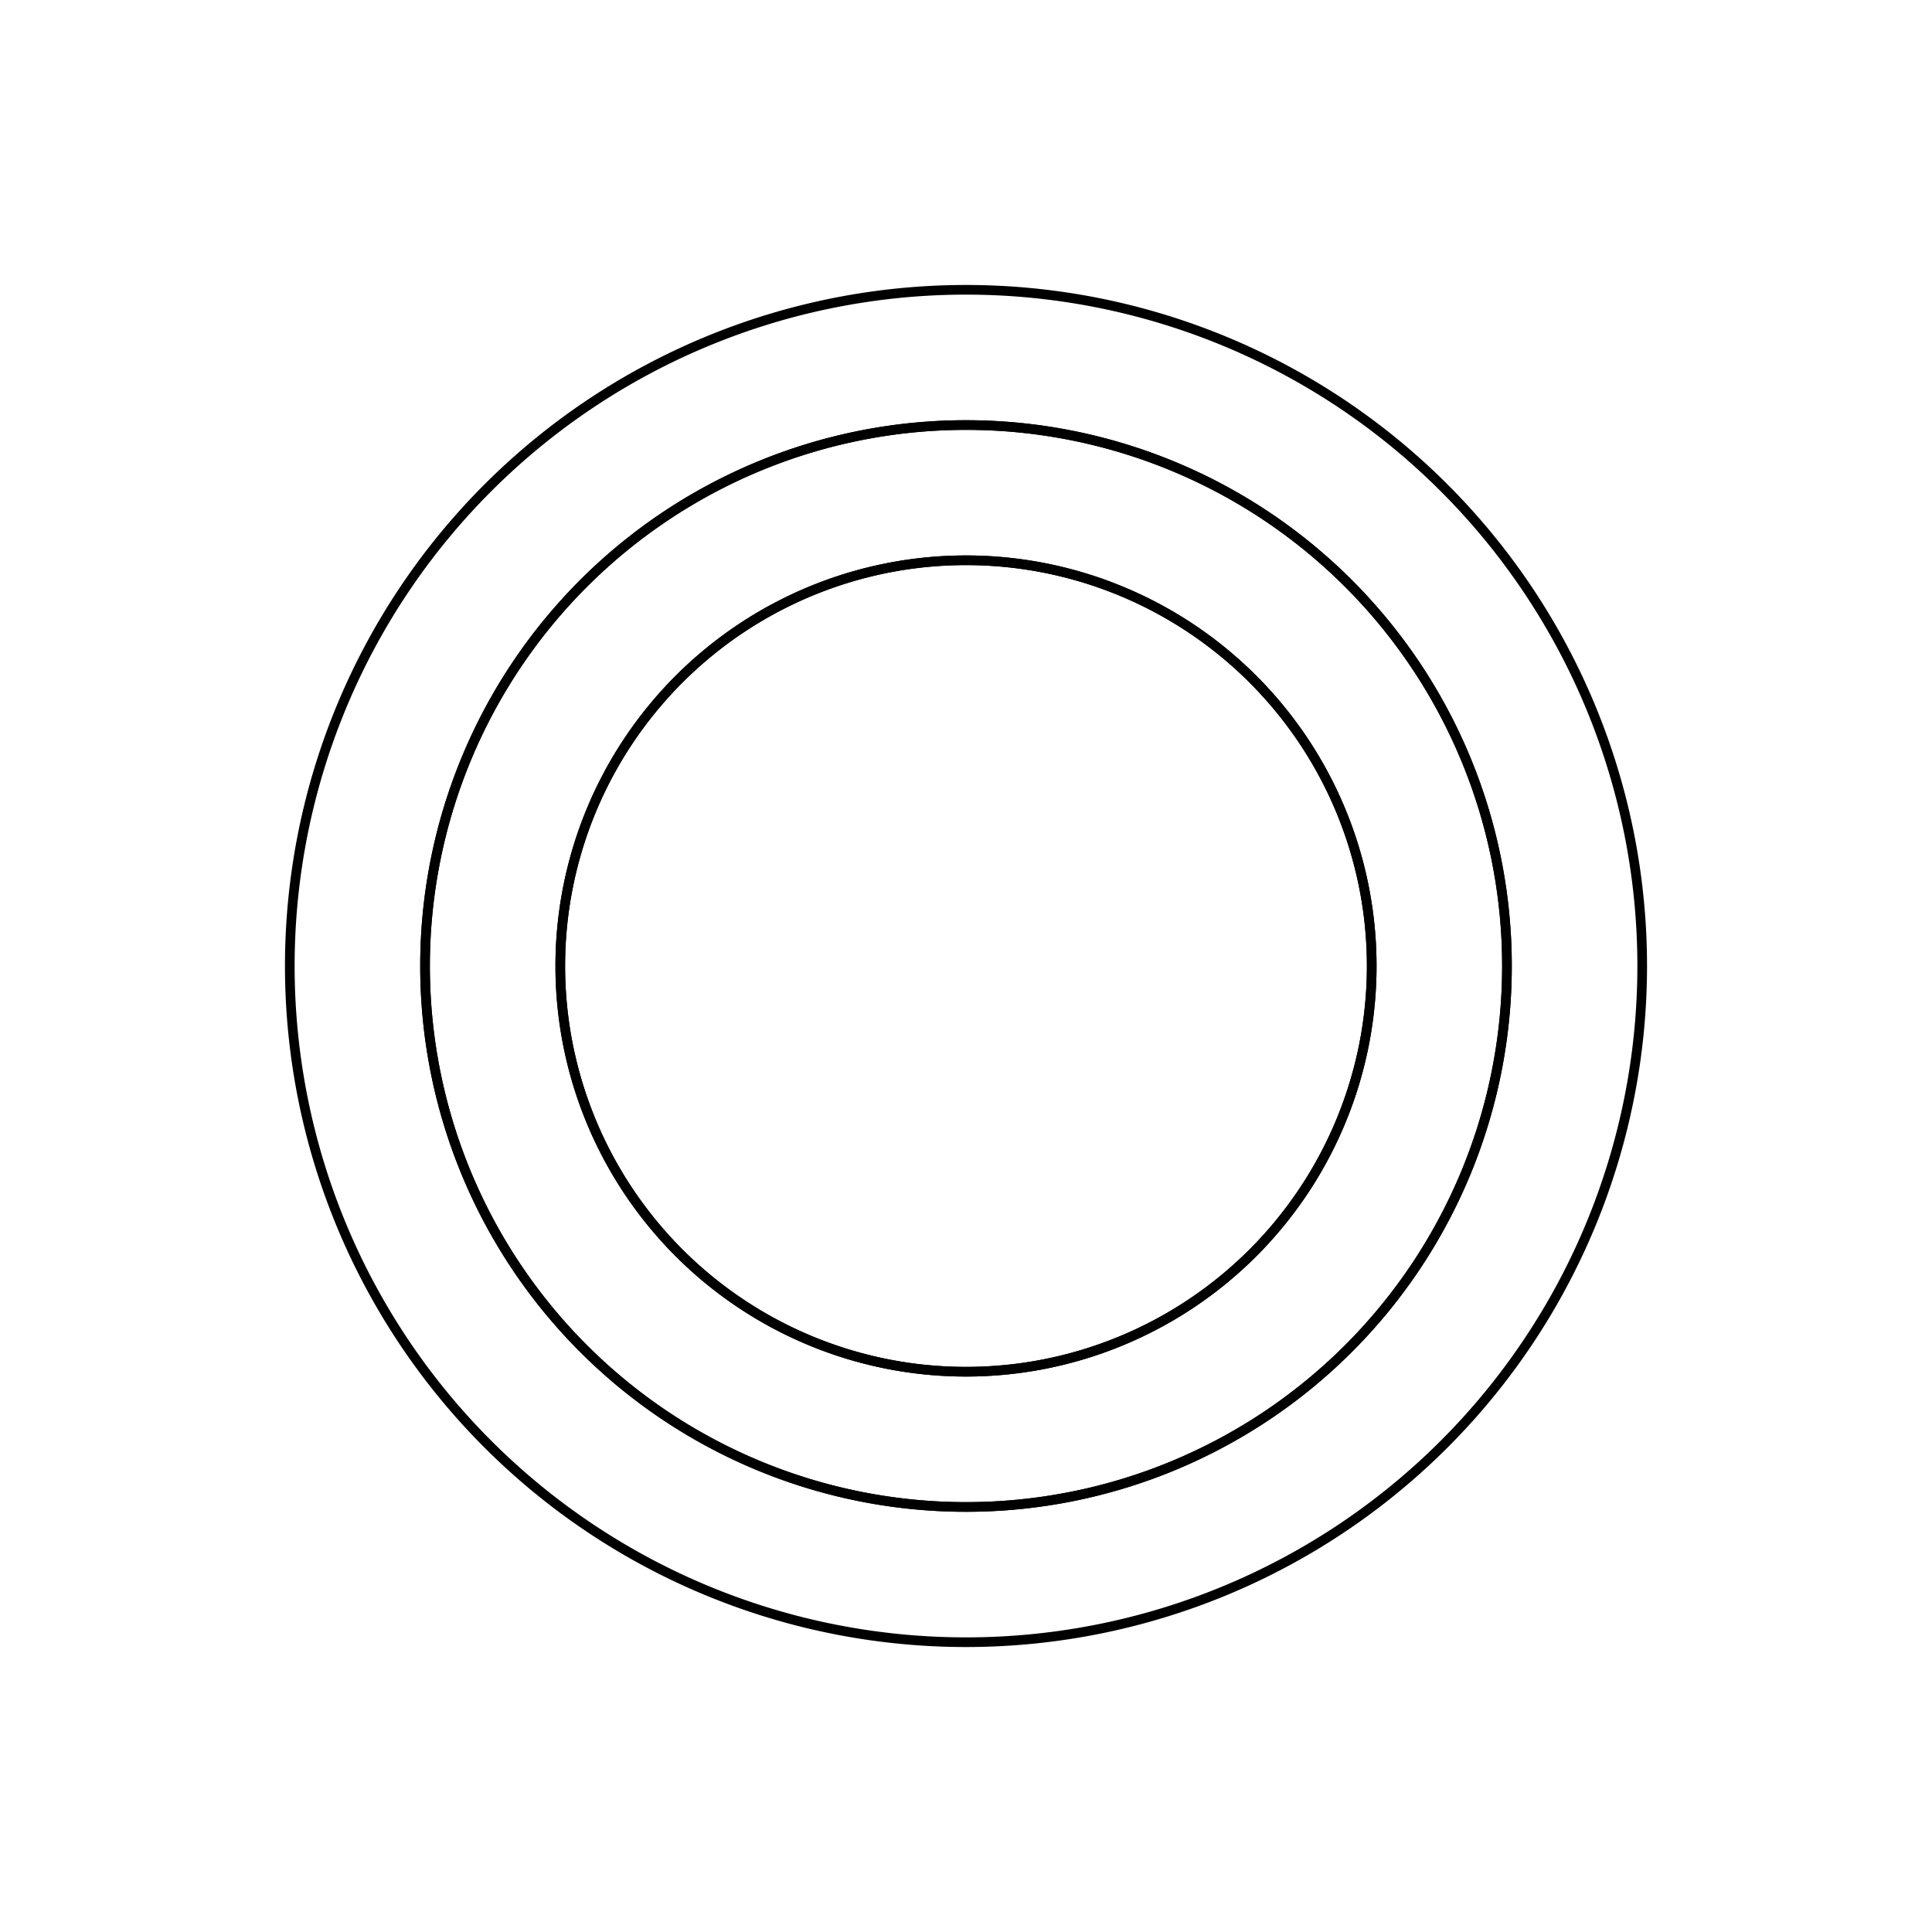 <svg version='1.1' x='0px' y='0px' viewBox='-10 -10 20 20' xmlns='http://www.w3.org/2000/svg'><style>path{stroke:black; stroke-width: 0.1; fill: transparent}</style><path d='M4.2,0,A4.2,4.2,0,0,1,-4.2,5.143516556418884e-16,A4.2,4.2,0,0,1,4.2,-1.0287033112837768e-15,Z'/>
<path d='M5.6,0,A5.6,5.6,0,0,1,-5.6,6.858022075225179e-16,A5.6,5.6,0,0,1,5.6,-1.3716044150450357e-15,Z'/>
<path d='M4.2,0,A4.2,4.2,0,0,1,-4.2,5.143516556418884e-16,A4.2,4.2,0,0,1,4.2,-1.0287033112837768e-15,Z'/>
<path d='M5.6,0,A5.6,5.6,0,0,1,-5.6,6.858022075225179e-16,A5.6,5.6,0,0,1,5.6,-1.3716044150450357e-15,Z'/>
<path d='M7,0,A7,7,0,0,1,-7,8.572527594031473e-16,A7,7,0,0,1,7,-1.7145055188062946e-15,Z'/></svg>
